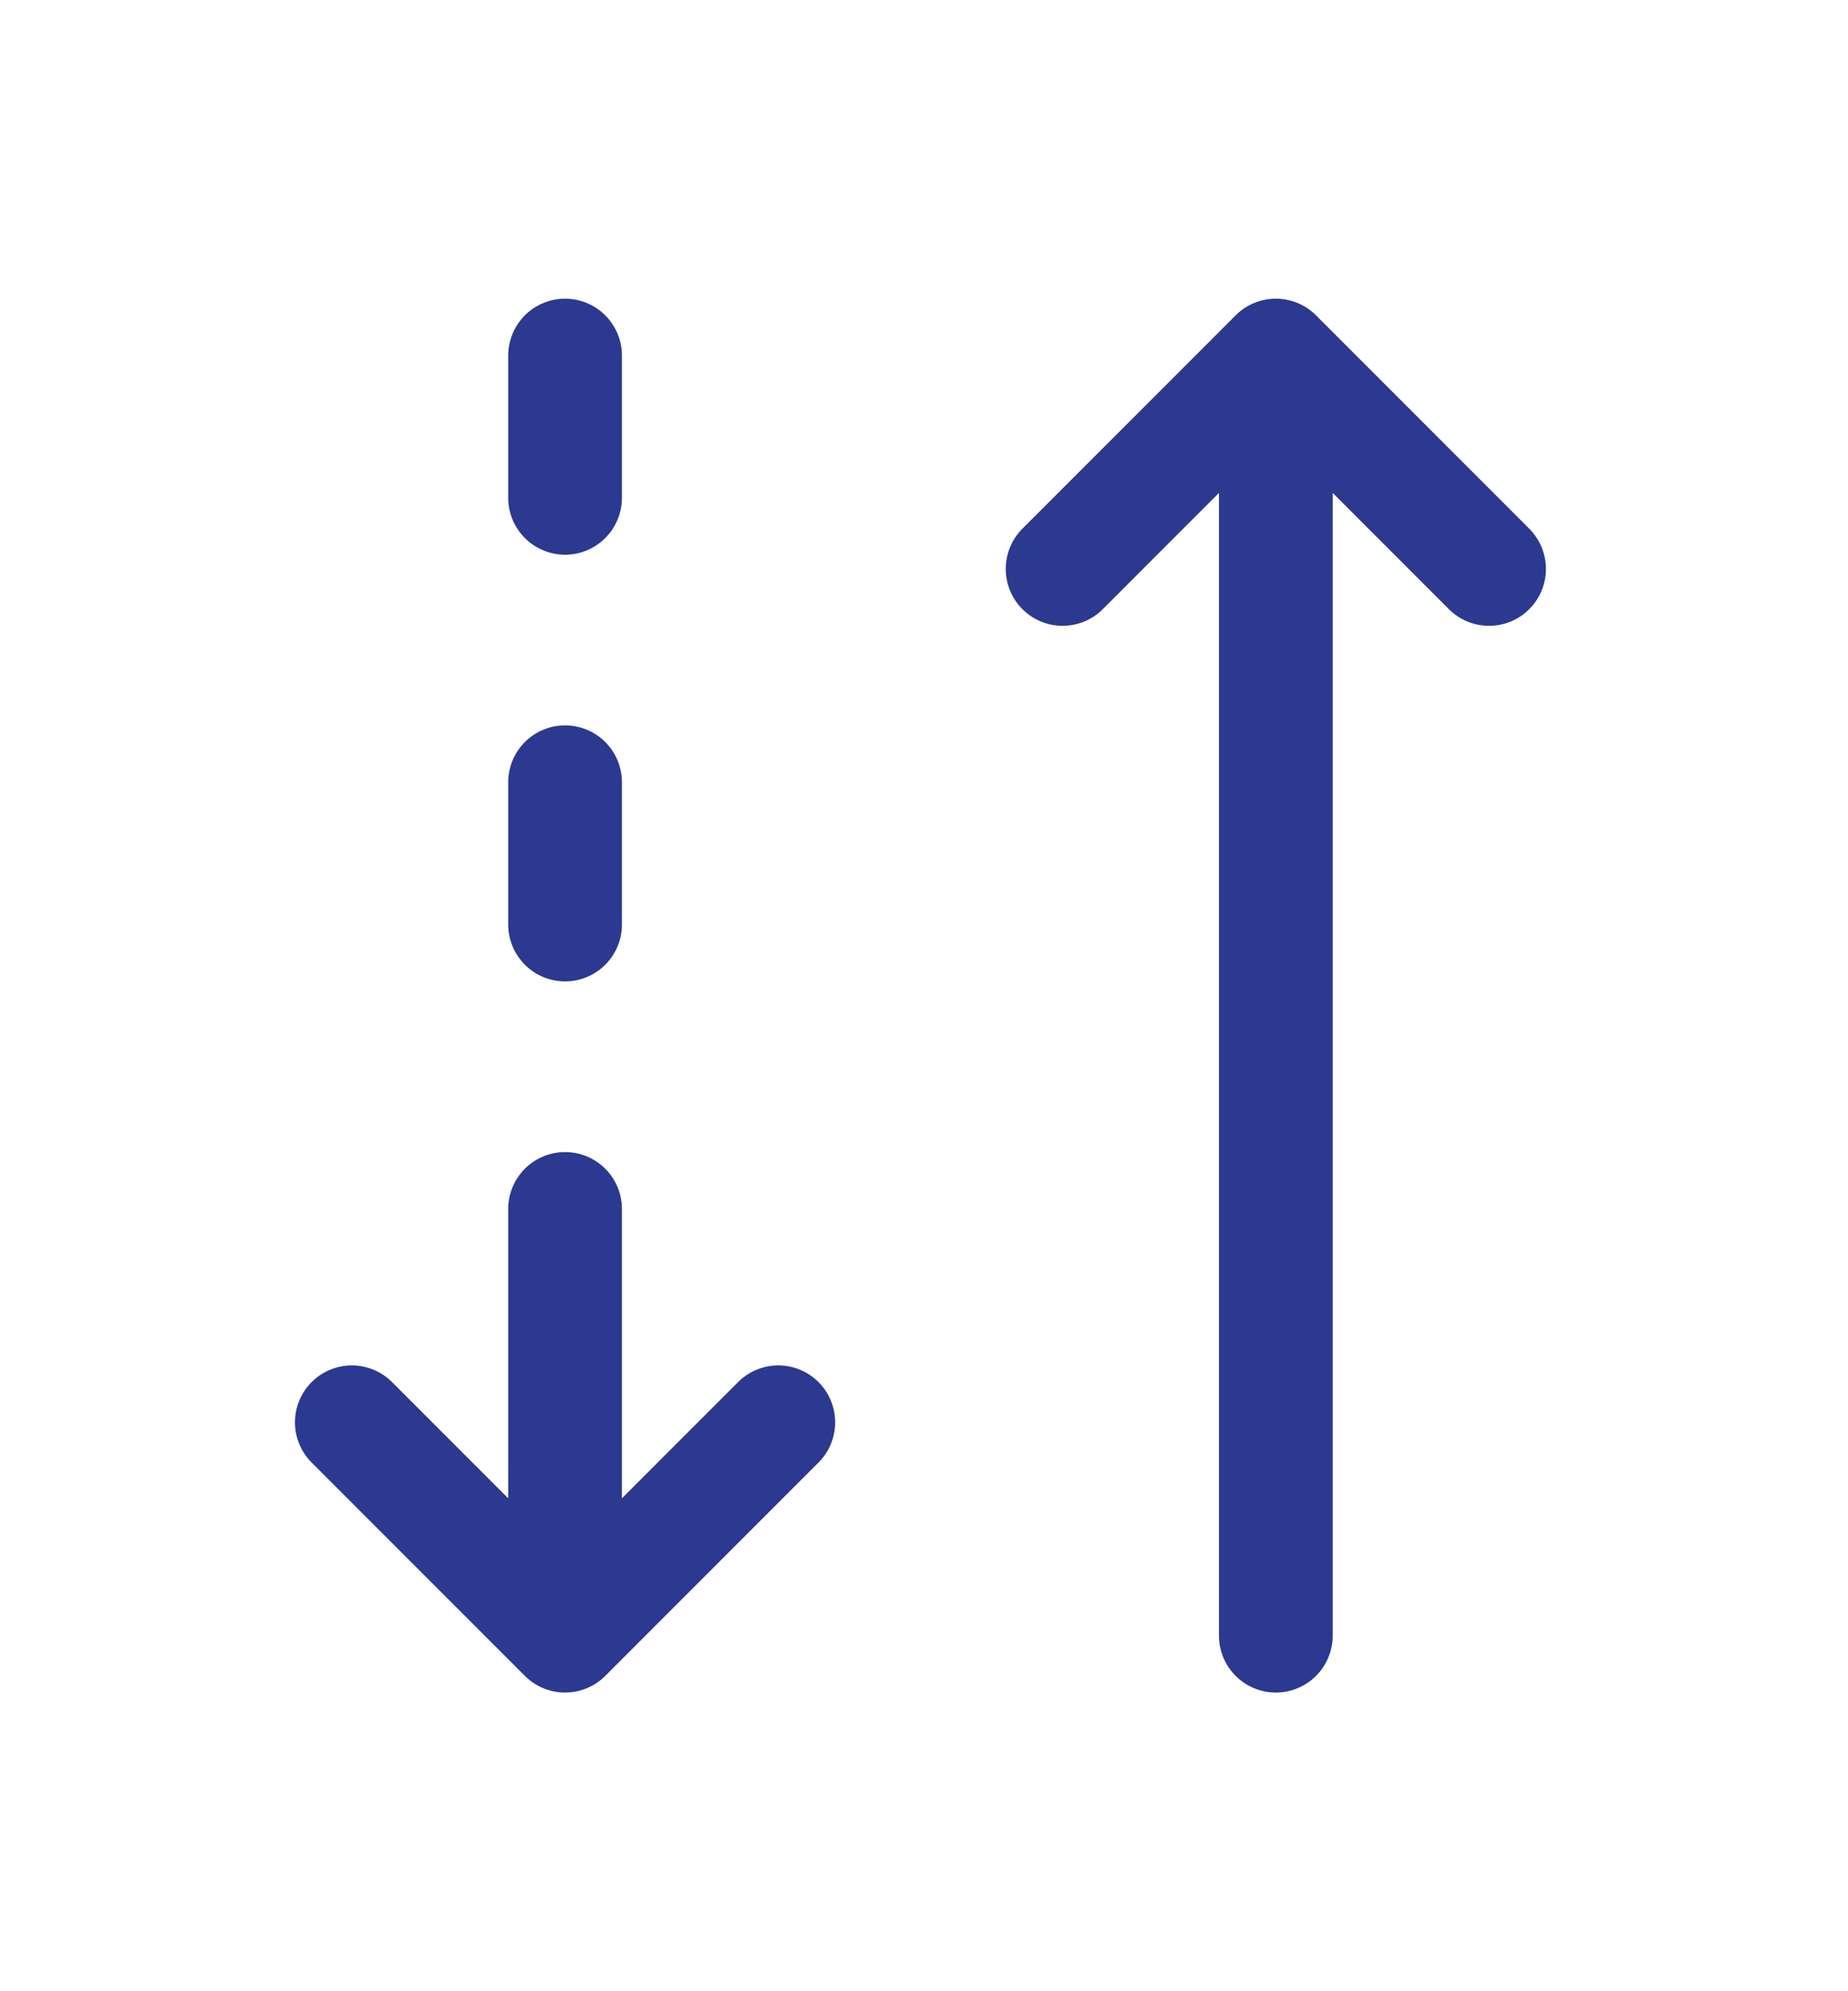 <svg width="65" height="70" viewBox="0 0 65 70" fill="none" xmlns="http://www.w3.org/2000/svg">
<g filter="url(#filter0_d_523_6675)">
<path d="M19.875 57.5V42.5M19.875 57.5L27.375 50M19.875 57.5L12.375 50M52.375 20L44.875 12.5M44.875 12.5L37.375 20M44.875 12.5V57.5M19.875 12.5V17.5M19.875 27.5V32.5" stroke="#2B3990" stroke-width="4" stroke-linecap="round" stroke-linejoin="round"/>
</g>
<defs>
<filter id="filter0_d_523_6675" x="0.075" y="0.2" width="64.6" height="69.6" filterUnits="userSpaceOnUse" color-interpolation-filters="sRGB">
<feFlood flood-opacity="0" result="BackgroundImageFix"/>
<feColorMatrix in="SourceAlpha" type="matrix" values="0 0 0 0 0 0 0 0 0 0 0 0 0 0 0 0 0 0 127 0" result="hardAlpha"/>
<feOffset/>
<feGaussianBlur stdDeviation="5.15"/>
<feColorMatrix type="matrix" values="0 0 0 0 0.601 0 0 0 0 0.637 0 0 0 0 0.858 0 0 0 1 0"/>
<feBlend mode="normal" in2="BackgroundImageFix" result="effect1_dropShadow_523_6675"/>
<feBlend mode="normal" in="SourceGraphic" in2="effect1_dropShadow_523_6675" result="shape"/>
</filter>
</defs>
</svg>
